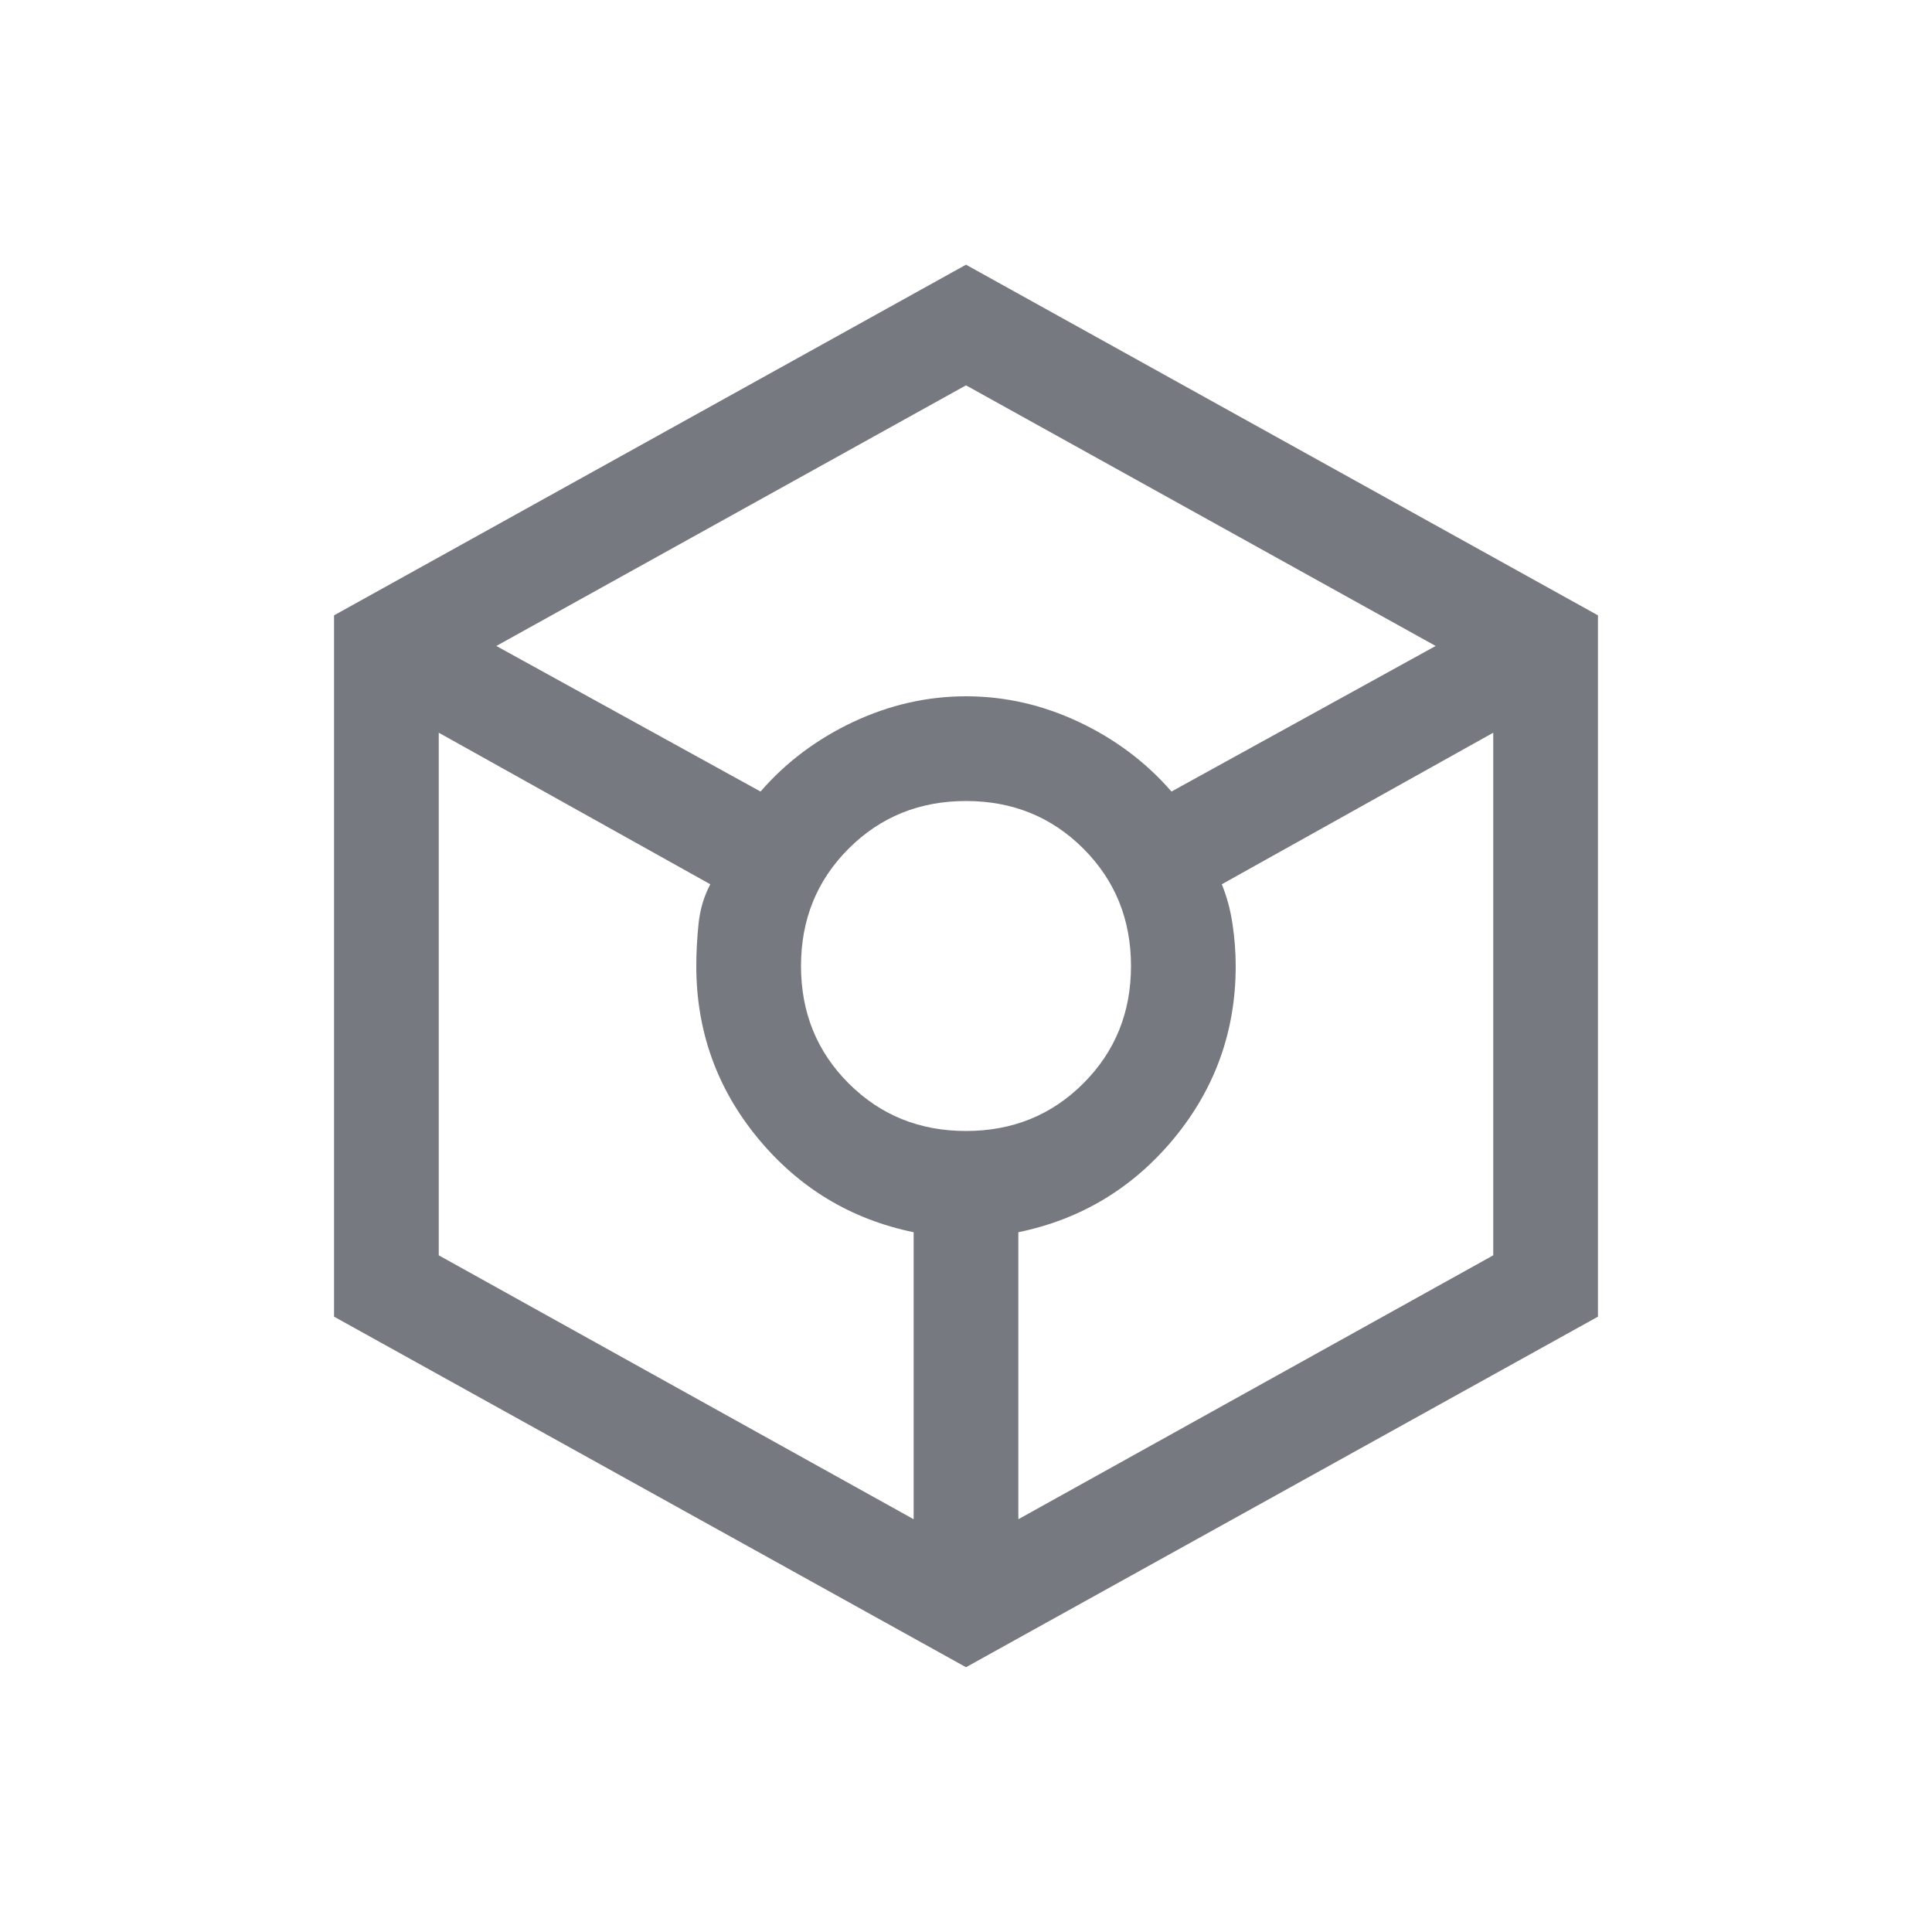 <svg width="20" height="20" viewBox="0 0 20 20" fill="none" xmlns="http://www.w3.org/2000/svg">
<g id="Icons">
<mask id="mask0_5245_4859" style="mask-type:alpha" maskUnits="userSpaceOnUse" x="0" y="0" width="20" height="20">
<rect id="Bounding box" width="20" height="20" fill="#D9D9D9"/>
</mask>
<g mask="url(#mask0_5245_4859)">
<path id="token" d="M10 17.259L3.458 13.63V6.37L10 2.74L16.542 6.37V13.63L10 17.259ZM7.873 8.194C8.135 7.892 8.454 7.652 8.831 7.474C9.208 7.297 9.597 7.208 10 7.208C10.403 7.208 10.793 7.297 11.169 7.474C11.546 7.652 11.865 7.892 12.127 8.194L14.862 6.687L10 3.989L5.138 6.687L7.873 8.194ZM9.458 15.727V12.756C8.808 12.622 8.27 12.297 7.845 11.782C7.421 11.267 7.208 10.673 7.208 10C7.208 9.859 7.216 9.714 7.231 9.566C7.246 9.418 7.286 9.281 7.353 9.154L4.542 7.585V12.995L9.458 15.727ZM10 11.708C10.481 11.708 10.886 11.544 11.215 11.215C11.544 10.886 11.708 10.481 11.708 10C11.708 9.519 11.544 9.114 11.215 8.785C10.886 8.456 10.481 8.292 10 8.292C9.519 8.292 9.114 8.456 8.785 8.785C8.456 9.114 8.292 9.519 8.292 10C8.292 10.481 8.456 10.886 8.785 11.215C9.114 11.544 9.519 11.708 10 11.708ZM10.542 15.727L15.458 12.995V7.585L12.648 9.154C12.7 9.281 12.737 9.418 12.759 9.566C12.781 9.714 12.792 9.859 12.792 10C12.792 10.673 12.579 11.267 12.155 11.782C11.73 12.297 11.192 12.622 10.542 12.756V15.727Z" fill="#777980"/>
</g>
</g>
</svg>
